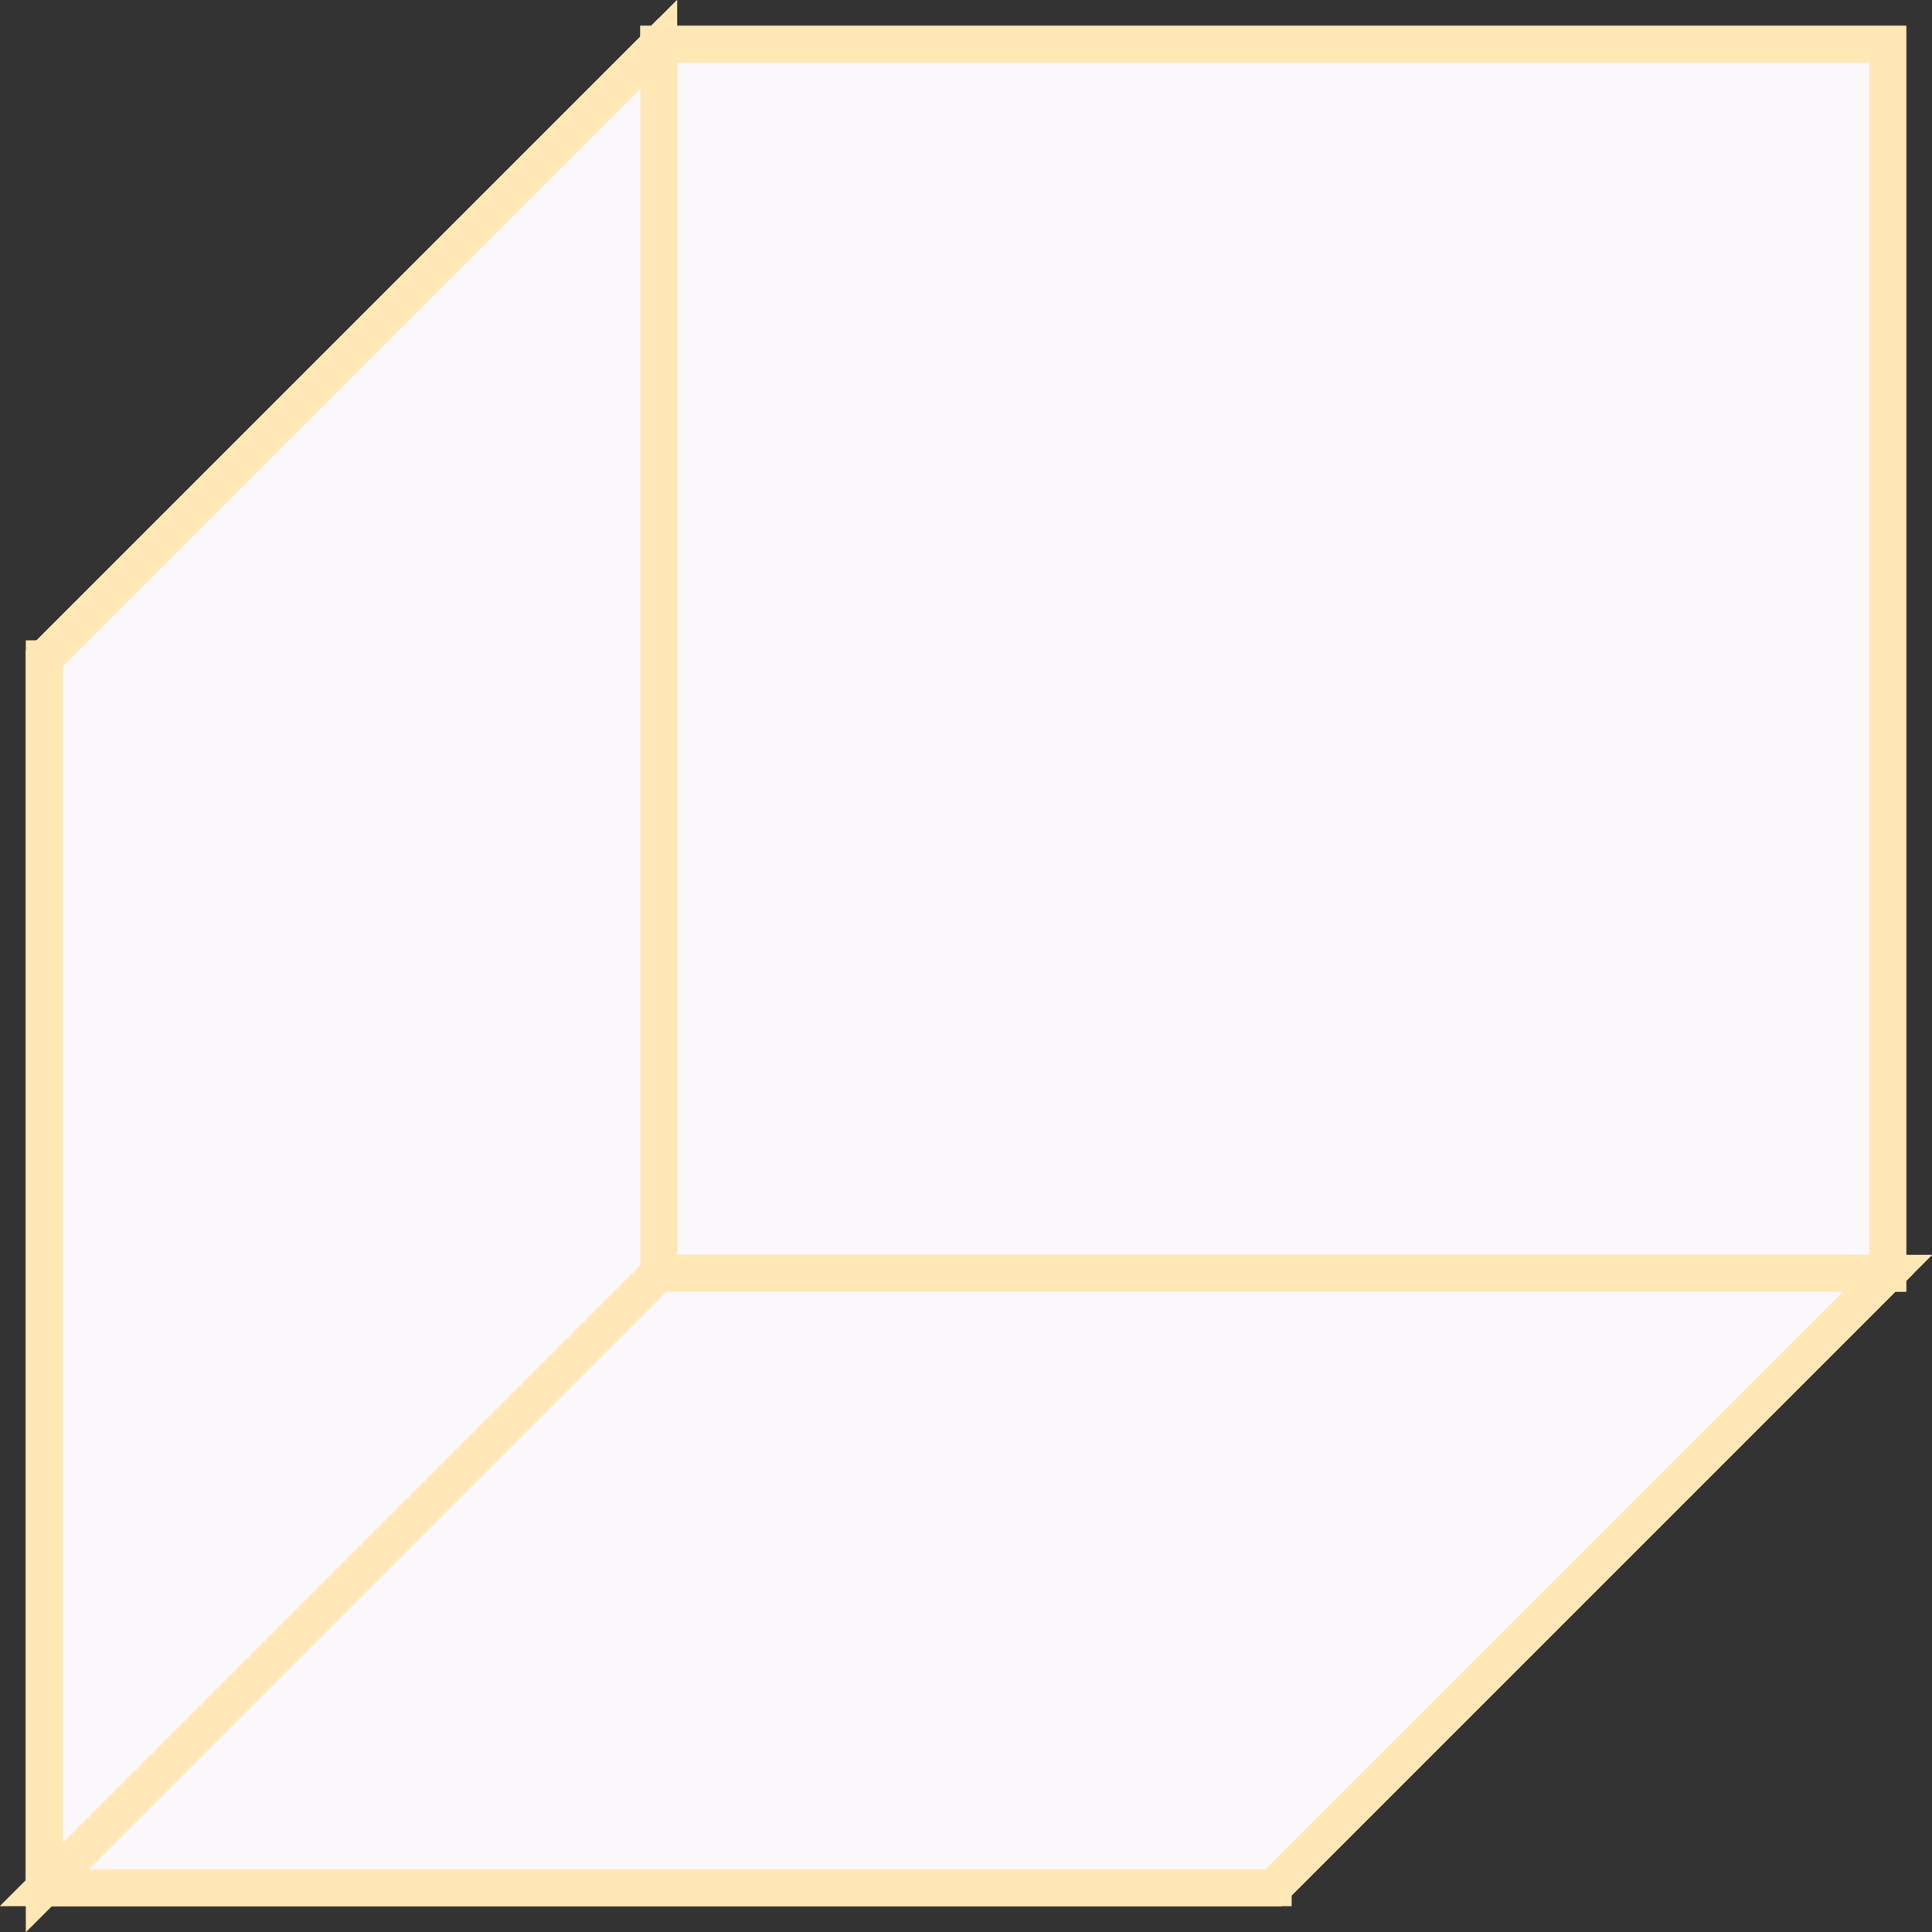 <?xml version="1.0" encoding="utf-8"?>
<!-- Generator: Adobe Illustrator 19.0.0, SVG Export Plug-In . SVG Version: 6.00 Build 0)  -->
<svg version="1.1" id="Layer_1" xmlns="http://www.w3.org/2000/svg" xmlns:xlink="http://www.w3.org/1999/xlink" x="0px" y="0px"
	 viewBox="0 0 157.2 157.2" enable-background="new 0 0 157.2 157.2" xml:space="preserve">
<rect x="0" y="0" width="157.2" height="157.2" fill="#333333" stroke="none"/>
<rect id="XMLID_31_" x="3.6" y="53.6" fill="#FAF8FB" stroke="#FFE7B6" stroke-width="3" stroke-miterlimit="10" width="100" height="100"/>
<rect id="XMLID_32_" x="53.6" y="3.6" fill="#FAF8FB" stroke="#FFE7B6" stroke-width="3" stroke-miterlimit="10" width="100" height="100"/>
<polygon id="XMLID_33_" fill="#FAF8FB" stroke="#FFE7B6" stroke-width="3" stroke-miterlimit="10" points="3.6,53.6 53.6,3.6 
	153.6,103.6 103.6,153.6 3.6,153.6 "/>
<rect id="XMLID_30_" x="53.6" y="3.6" fill="#FAF8FB" stroke="#FFE7B6" stroke-width="3" stroke-miterlimit="10" width="100" height="100"/>
<polygon id="XMLID_42_" fill="#FAF8FB" stroke="#FFE7B6" stroke-width="3" stroke-miterlimit="10" points="3.6,153.6 53.6,103.6 
	53.6,3.6 3.6,53.6 "/>
<polygon id="XMLID_43_" fill="#FAF8FB" stroke="#FFE7B6" stroke-width="3" stroke-miterlimit="10" points="103.6,153.6 153.6,103.6 
	53.6,103.6 3.6,153.6 "/>
</svg>
